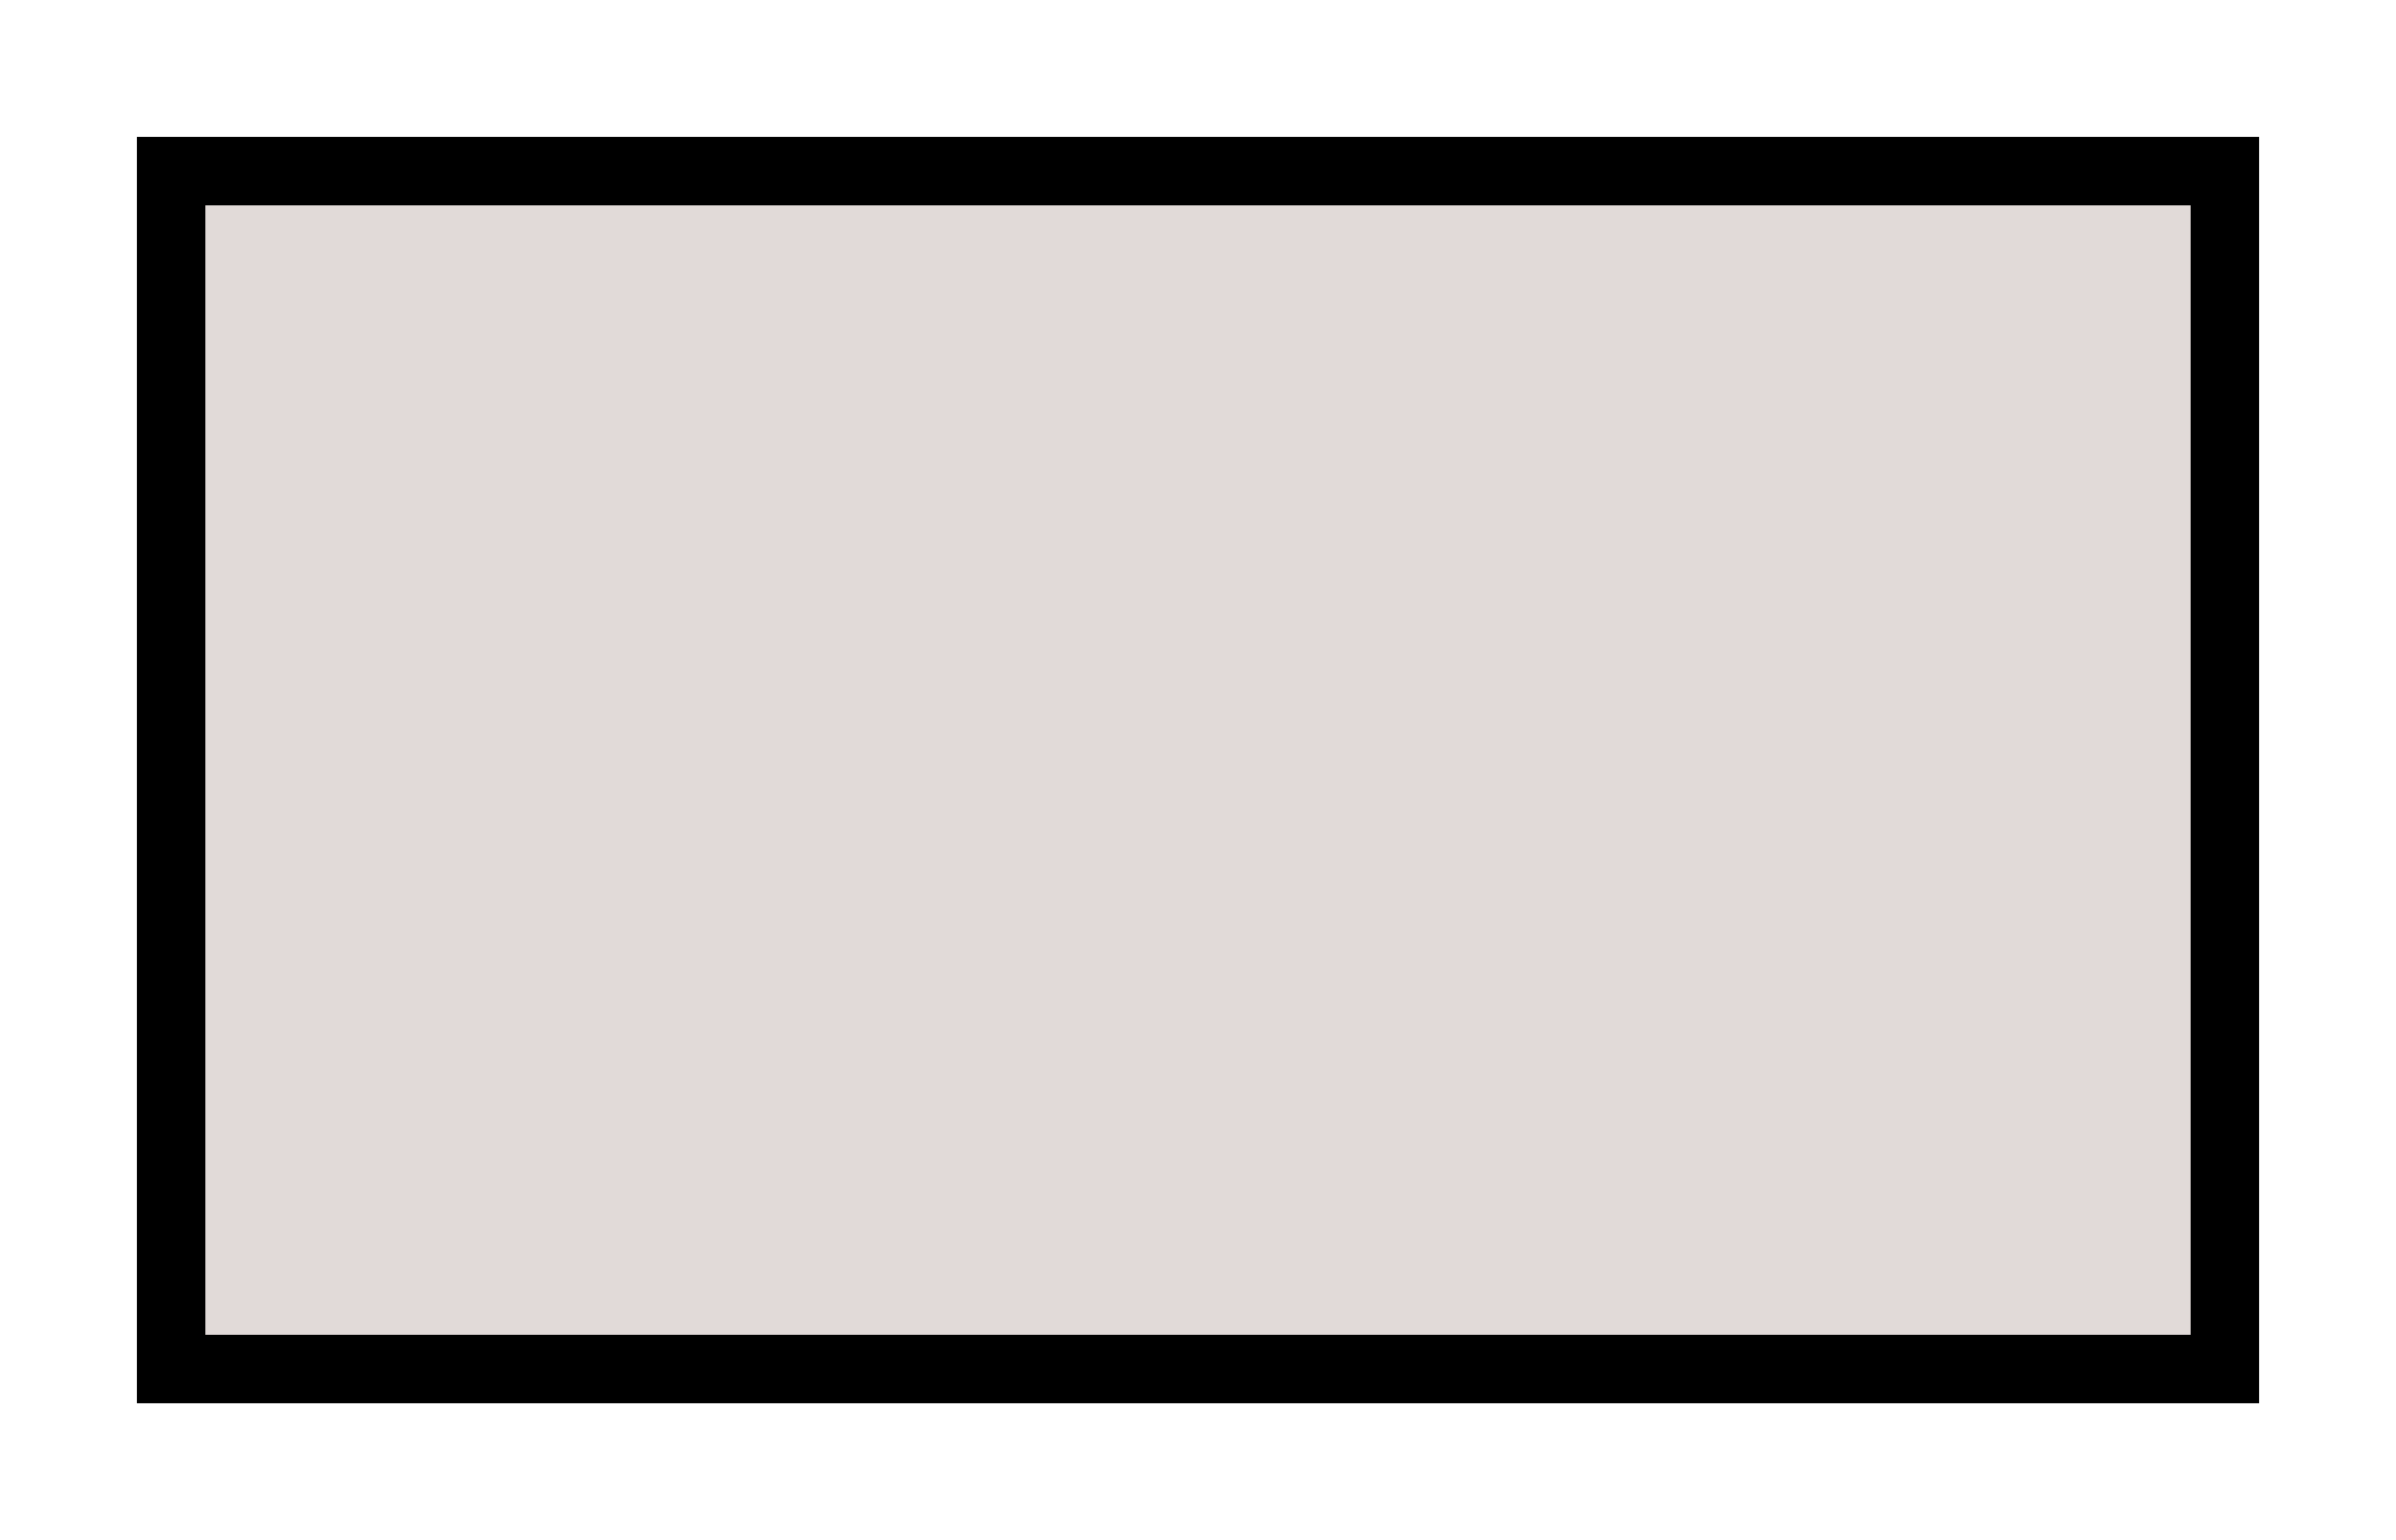 <?xml version='1.0' encoding='UTF-8' standalone='no'?>
<svg xmlns:svg='http://www.w3.org/2000/svg' xmlns='http://www.w3.org/2000/svg' version='1.2' baseProfile='tiny' x='0in' y='0in' width='0.70in' height='0.45in' viewBox='0 0 70 45'>
<g id='schematic'>
<path class='other' d='M5 5 H65 V40 H5 Z' fill='#e1dad8' stroke='#000000' stroke-width='2' />
<circle class='pin' id='connector0pin' connectorname='0' cx='5' cy='10' r='1' stroke='none' fill='none' />
<rect class='terminal' id='connector0terminal' x='5' y='10' width='0' height='0' stroke='none' stroke-width='0' fill='none' />
<circle class='pin' id='connector1pin' connectorname='1' cx='5' cy='15' r='1' stroke='none' fill='none' />
<rect class='terminal' id='connector1terminal' x='5' y='15' width='0' height='0' stroke='none' stroke-width='0' fill='none' />
<circle class='pin' id='connector2pin' connectorname='2' cx='5' cy='20' r='1' stroke='none' fill='none' />
<rect class='terminal' id='connector2terminal' x='5' y='20' width='0' height='0' stroke='none' stroke-width='0' fill='none' />
<circle class='pin' id='connector3pin' connectorname='3' cx='5' cy='25' r='1' stroke='none' fill='none' />
<rect class='terminal' id='connector3terminal' x='5' y='25' width='0' height='0' stroke='none' stroke-width='0' fill='none' />
<circle class='pin' id='connector4pin' connectorname='4' cx='5' cy='30' r='1' stroke='none' fill='none' />
<rect class='terminal' id='connector4terminal' x='5' y='30' width='0' height='0' stroke='none' stroke-width='0' fill='none' />
<circle class='pin' id='connector5pin' connectorname='5' cx='5' cy='35' r='1' stroke='none' fill='none' />
<rect class='terminal' id='connector5terminal' x='5' y='35' width='0' height='0' stroke='none' stroke-width='0' fill='none' />
<circle class='pin' id='connector6pin' connectorname='6' cx='10' cy='5' r='1' stroke='none' fill='none' />
<rect class='terminal' id='connector6terminal' x='10' y='5' width='0' height='0' stroke='none' stroke-width='0' fill='none' />
<circle class='pin' id='connector7pin' connectorname='7' cx='15' cy='5' r='1' stroke='none' fill='none' />
<rect class='terminal' id='connector7terminal' x='15' y='5' width='0' height='0' stroke='none' stroke-width='0' fill='none' />
<circle class='pin' id='connector8pin' connectorname='8' cx='20' cy='5' r='1' stroke='none' fill='none' />
<rect class='terminal' id='connector8terminal' x='20' y='5' width='0' height='0' stroke='none' stroke-width='0' fill='none' />
<circle class='pin' id='connector9pin' connectorname='9' cx='25' cy='5' r='1' stroke='none' fill='none' />
<rect class='terminal' id='connector9terminal' x='25' y='5' width='0' height='0' stroke='none' stroke-width='0' fill='none' />
<circle class='pin' id='connector10pin' connectorname='10' cx='30' cy='5' r='1' stroke='none' fill='none' />
<rect class='terminal' id='connector10terminal' x='30' y='5' width='0' height='0' stroke='none' stroke-width='0' fill='none' />
<circle class='pin' id='connector11pin' connectorname='11' cx='35' cy='5' r='1' stroke='none' fill='none' />
<rect class='terminal' id='connector11terminal' x='35' y='5' width='0' height='0' stroke='none' stroke-width='0' fill='none' />
<circle class='pin' id='connector12pin' connectorname='12' cx='40' cy='5' r='1' stroke='none' fill='none' />
<rect class='terminal' id='connector12terminal' x='40' y='5' width='0' height='0' stroke='none' stroke-width='0' fill='none' />
<circle class='pin' id='connector13pin' connectorname='13' cx='45' cy='5' r='1' stroke='none' fill='none' />
<rect class='terminal' id='connector13terminal' x='45' y='5' width='0' height='0' stroke='none' stroke-width='0' fill='none' />
<circle class='pin' id='connector14pin' connectorname='14' cx='50' cy='5' r='1' stroke='none' fill='none' />
<rect class='terminal' id='connector14terminal' x='50' y='5' width='0' height='0' stroke='none' stroke-width='0' fill='none' />
<circle class='pin' id='connector15pin' connectorname='15' cx='55' cy='5' r='1' stroke='none' fill='none' />
<rect class='terminal' id='connector15terminal' x='55' y='5' width='0' height='0' stroke='none' stroke-width='0' fill='none' />
<circle class='pin' id='connector16pin' connectorname='16' cx='60' cy='5' r='1' stroke='none' fill='none' />
<rect class='terminal' id='connector16terminal' x='60' y='5' width='0' height='0' stroke='none' stroke-width='0' fill='none' />
<circle class='pin' id='connector17pin' connectorname='17' cx='65' cy='10' r='1' stroke='none' fill='none' />
<rect class='terminal' id='connector17terminal' x='65' y='10' width='0' height='0' stroke='none' stroke-width='0' fill='none' />
<circle class='pin' id='connector18pin' connectorname='18' cx='65' cy='15' r='1' stroke='none' fill='none' />
<rect class='terminal' id='connector18terminal' x='65' y='15' width='0' height='0' stroke='none' stroke-width='0' fill='none' />
<circle class='pin' id='connector19pin' connectorname='19' cx='65' cy='20' r='1' stroke='none' fill='none' />
<rect class='terminal' id='connector19terminal' x='65' y='20' width='0' height='0' stroke='none' stroke-width='0' fill='none' />
<circle class='pin' id='connector20pin' connectorname='20' cx='65' cy='25' r='1' stroke='none' fill='none' />
<rect class='terminal' id='connector20terminal' x='65' y='25' width='0' height='0' stroke='none' stroke-width='0' fill='none' />
<circle class='pin' id='connector21pin' connectorname='21' cx='65' cy='30' r='1' stroke='none' fill='none' />
<rect class='terminal' id='connector21terminal' x='65' y='30' width='0' height='0' stroke='none' stroke-width='0' fill='none' />
<circle class='pin' id='connector22pin' connectorname='22' cx='65' cy='35' r='1' stroke='none' fill='none' />
<rect class='terminal' id='connector22terminal' x='65' y='35' width='0' height='0' stroke='none' stroke-width='0' fill='none' />
<circle class='pin' id='connector23pin' connectorname='23' cx='10' cy='40' r='1' stroke='none' fill='none' />
<rect class='terminal' id='connector23terminal' x='10' y='40' width='0' height='0' stroke='none' stroke-width='0' fill='none' />
<circle class='pin' id='connector24pin' connectorname='24' cx='15' cy='40' r='1' stroke='none' fill='none' />
<rect class='terminal' id='connector24terminal' x='15' y='40' width='0' height='0' stroke='none' stroke-width='0' fill='none' />
<circle class='pin' id='connector25pin' connectorname='25' cx='20' cy='40' r='1' stroke='none' fill='none' />
<rect class='terminal' id='connector25terminal' x='20' y='40' width='0' height='0' stroke='none' stroke-width='0' fill='none' />
<circle class='pin' id='connector26pin' connectorname='26' cx='25' cy='40' r='1' stroke='none' fill='none' />
<rect class='terminal' id='connector26terminal' x='25' y='40' width='0' height='0' stroke='none' stroke-width='0' fill='none' />
<circle class='pin' id='connector27pin' connectorname='27' cx='30' cy='40' r='1' stroke='none' fill='none' />
<rect class='terminal' id='connector27terminal' x='30' y='40' width='0' height='0' stroke='none' stroke-width='0' fill='none' />
<circle class='pin' id='connector28pin' connectorname='28' cx='35' cy='40' r='1' stroke='none' fill='none' />
<rect class='terminal' id='connector28terminal' x='35' y='40' width='0' height='0' stroke='none' stroke-width='0' fill='none' />
<circle class='pin' id='connector29pin' connectorname='29' cx='40' cy='40' r='1' stroke='none' fill='none' />
<rect class='terminal' id='connector29terminal' x='40' y='40' width='0' height='0' stroke='none' stroke-width='0' fill='none' />
<circle class='pin' id='connector30pin' connectorname='30' cx='45' cy='40' r='1' stroke='none' fill='none' />
<rect class='terminal' id='connector30terminal' x='45' y='40' width='0' height='0' stroke='none' stroke-width='0' fill='none' />
<circle class='pin' id='connector31pin' connectorname='31' cx='50' cy='40' r='1' stroke='none' fill='none' />
<rect class='terminal' id='connector31terminal' x='50' y='40' width='0' height='0' stroke='none' stroke-width='0' fill='none' />
<circle class='pin' id='connector32pin' connectorname='32' cx='55' cy='40' r='1' stroke='none' fill='none' />
<rect class='terminal' id='connector32terminal' x='55' y='40' width='0' height='0' stroke='none' stroke-width='0' fill='none' />
<circle class='pin' id='connector33pin' connectorname='33' cx='60' cy='40' r='1' stroke='none' fill='none' />
<rect class='terminal' id='connector33terminal' x='60' y='40' width='0' height='0' stroke='none' stroke-width='0' fill='none' />
</g>
</svg>
